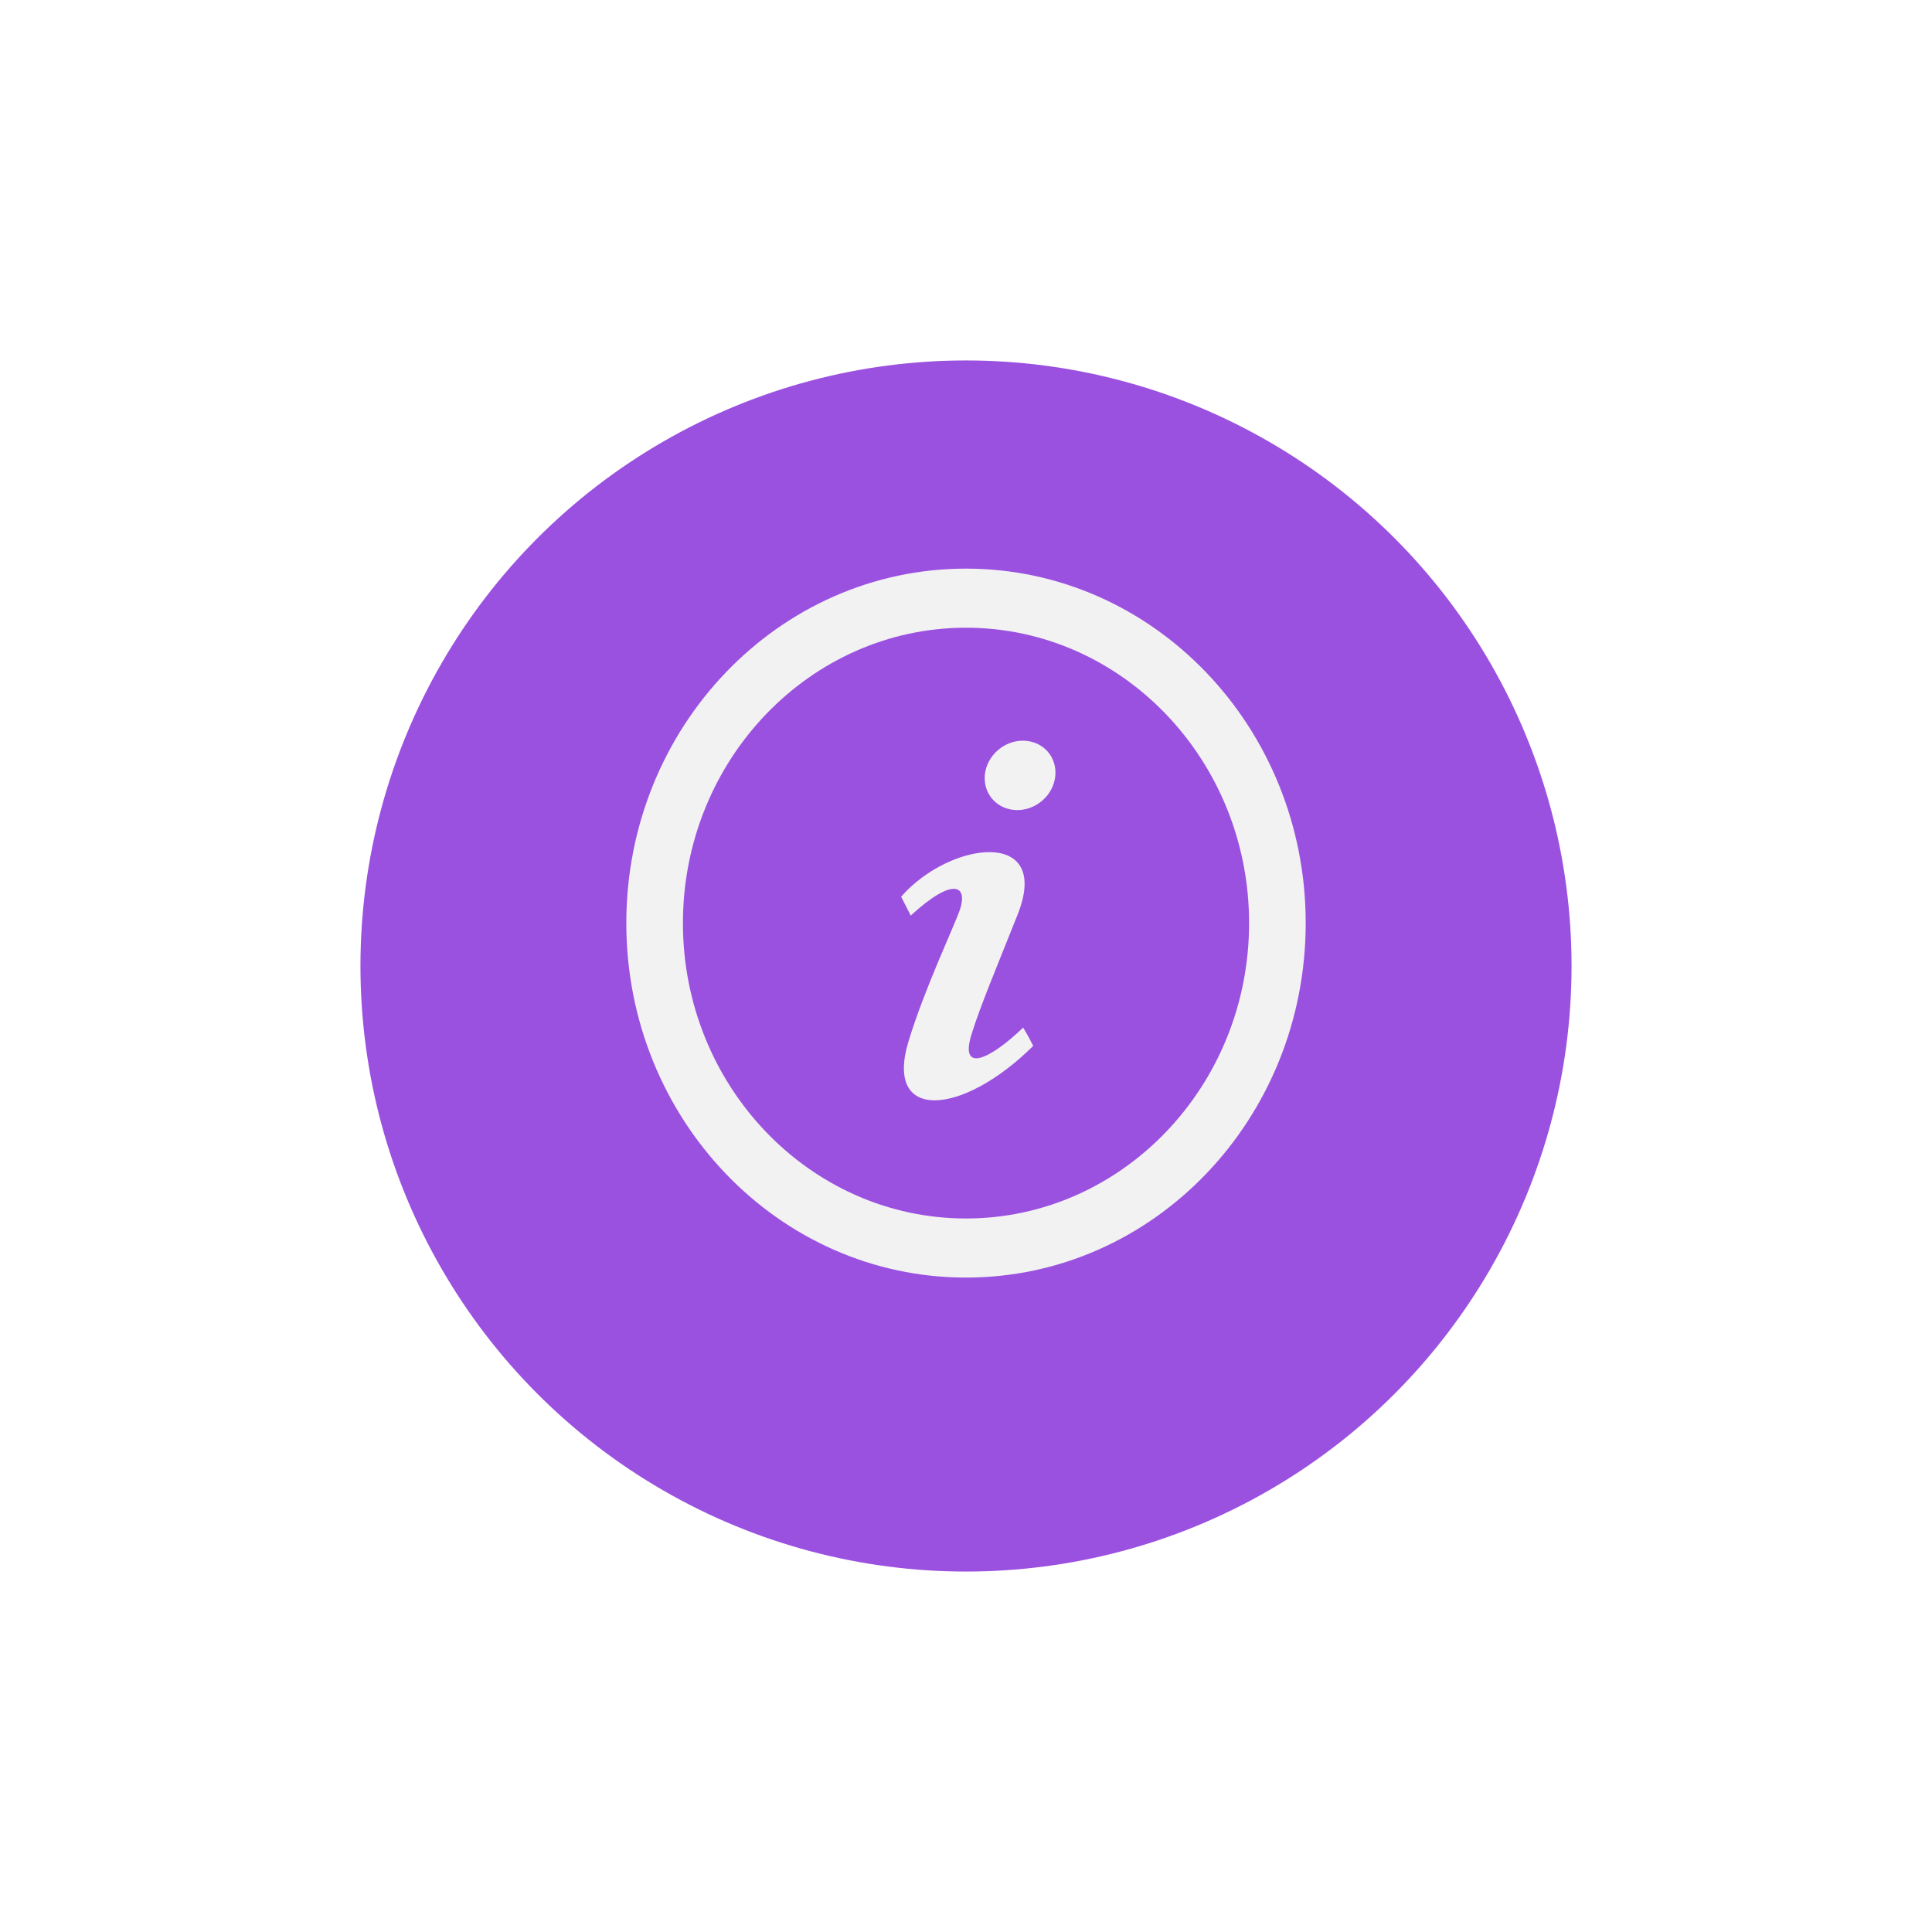 <svg width="134" height="134" viewBox="0 0 134 134" fill="none" xmlns="http://www.w3.org/2000/svg">
<g filter="url(#filter0_d)">
<circle cx="67" cy="63" r="42" fill="#9B51E0"/>
</g>
<g clip-path="url(#clip0)">
<path d="M67 43.537C77.827 43.537 86.635 52.727 86.635 64.024C86.635 75.321 77.827 84.512 67 84.512C56.174 84.512 47.366 75.321 47.366 64.024C47.366 52.727 56.174 43.537 67 43.537ZM67 39.439C53.989 39.439 43.44 50.447 43.44 64.024C43.44 77.602 53.989 88.61 67 88.61C80.012 88.61 90.561 77.602 90.561 64.024C90.561 50.447 80.012 39.439 67 39.439ZM63.009 72.24C64.116 68.575 66.213 64.184 66.584 63.074C67.12 61.461 66.17 60.746 63.168 63.502L62.5 62.191C65.924 58.304 72.975 57.425 70.576 63.447C69.078 67.206 68.006 69.745 67.393 71.703C66.5 74.557 68.756 73.4 70.965 71.271C71.265 71.783 71.363 71.949 71.663 72.539C66.759 77.411 61.314 77.841 63.009 72.24V72.24ZM72.319 55.504C71.275 56.432 69.728 56.411 68.862 55.458C67.996 54.506 68.141 52.983 69.184 52.055C70.228 51.127 71.775 51.15 72.641 52.1C73.503 53.055 73.362 54.578 72.319 55.504Z" fill="#F2F2F2"/>
</g>
<defs>
<filter id="filter0_d" x="0" y="0" width="134" height="134" filterUnits="userSpaceOnUse" color-interpolation-filters="sRGB">
<feFlood flood-opacity="0" result="BackgroundImageFix"/>
<feColorMatrix in="SourceAlpha" type="matrix" values="0 0 0 0 0 0 0 0 0 0 0 0 0 0 0 0 0 0 127 0"/>
<feOffset dy="4"/>
<feGaussianBlur stdDeviation="12.5"/>
<feColorMatrix type="matrix" values="0 0 0 0 0.608 0 0 0 0 0.318 0 0 0 0 0.878 0 0 0 1 0"/>
<feBlend mode="normal" in2="BackgroundImageFix" result="effect1_dropShadow"/>
<feBlend mode="normal" in="SourceGraphic" in2="effect1_dropShadow" result="shape"/>
</filter>
<clipPath id="clip0">
<rect x="43.44" y="39.439" width="47.122" height="49.171" fill="white"/>
</clipPath>
</defs>
</svg>
